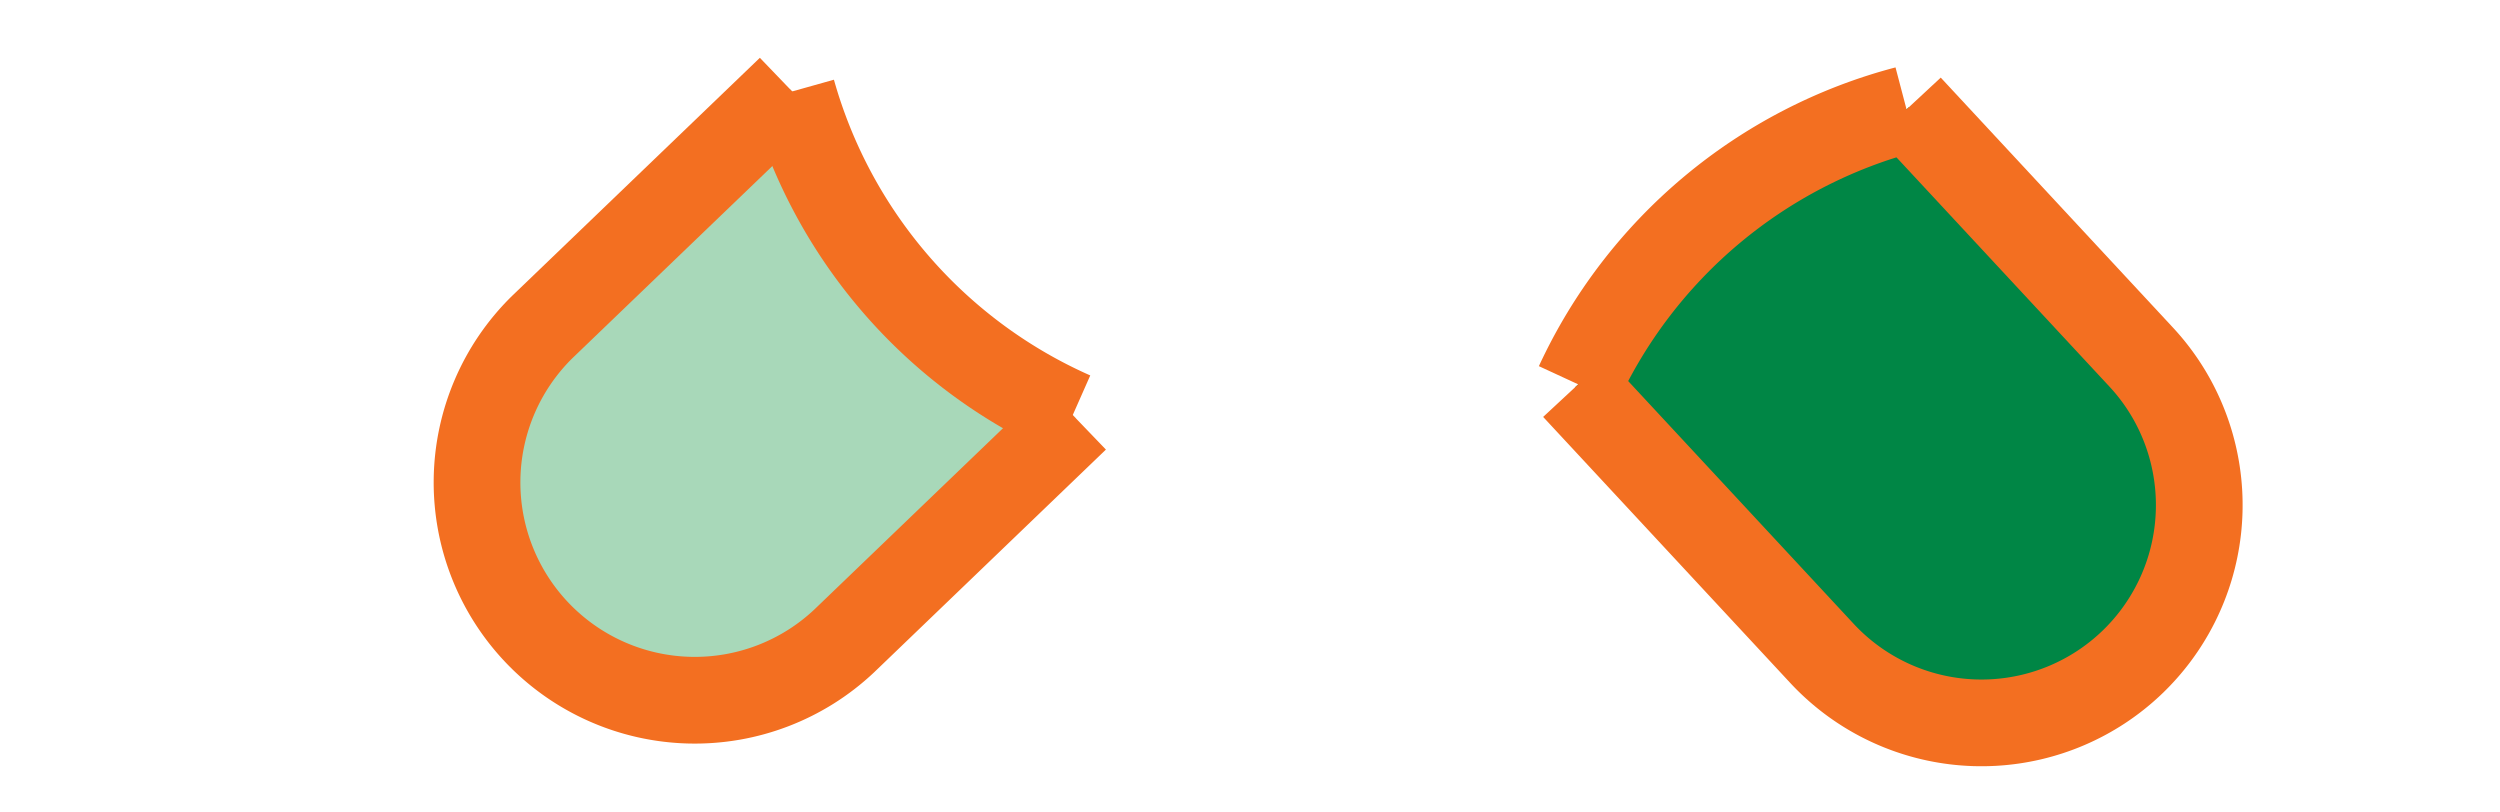<svg id="Layer_1" data-name="Layer 1" xmlns="http://www.w3.org/2000/svg" viewBox="0 0 317.16 102.99"><defs><style>.cls-1{fill:#008645;}.cls-2{fill:none;stroke:#f36f21;stroke-miterlimit:10;stroke-width:11px;}.cls-3{fill:#a8d8b9;}</style></defs><title>Broken pill</title><g id="_Group_" data-name="&lt;Group&gt;"><path class="cls-1" d="M231.15,82.9,199.8,49.15l.42-.39a63.73,63.73,0,0,1,41.65-34.89l.31-.28,29.45,31.7a27.42,27.42,0,0,1,5.09,7.78A27.63,27.63,0,0,1,231.15,82.9Z"/><path class="cls-2" d="M199.8,49.15,231.15,82.9a27.63,27.63,0,0,0,45.57-29.83,27.42,27.42,0,0,0-5.09-7.78l-29.45-31.7"/><path class="cls-2" d="M200.22,48.76a63.73,63.73,0,0,1,41.65-34.89"/></g><g id="_Group_2" data-name="&lt;Group&gt;"><path class="cls-3" d="M107.09,81.32A27.63,27.63,0,0,1,68.8,41.48L100.21,11.3l.29.3a63.75,63.75,0,0,0,35.59,41.06l.4.41Z"/><path class="cls-2" d="M100.21,11.3,68.8,41.48a27.63,27.63,0,0,0,38.29,39.84l29.4-28.25"/><path class="cls-2" d="M136.09,52.66A63.75,63.75,0,0,1,100.5,11.6"/></g></svg>